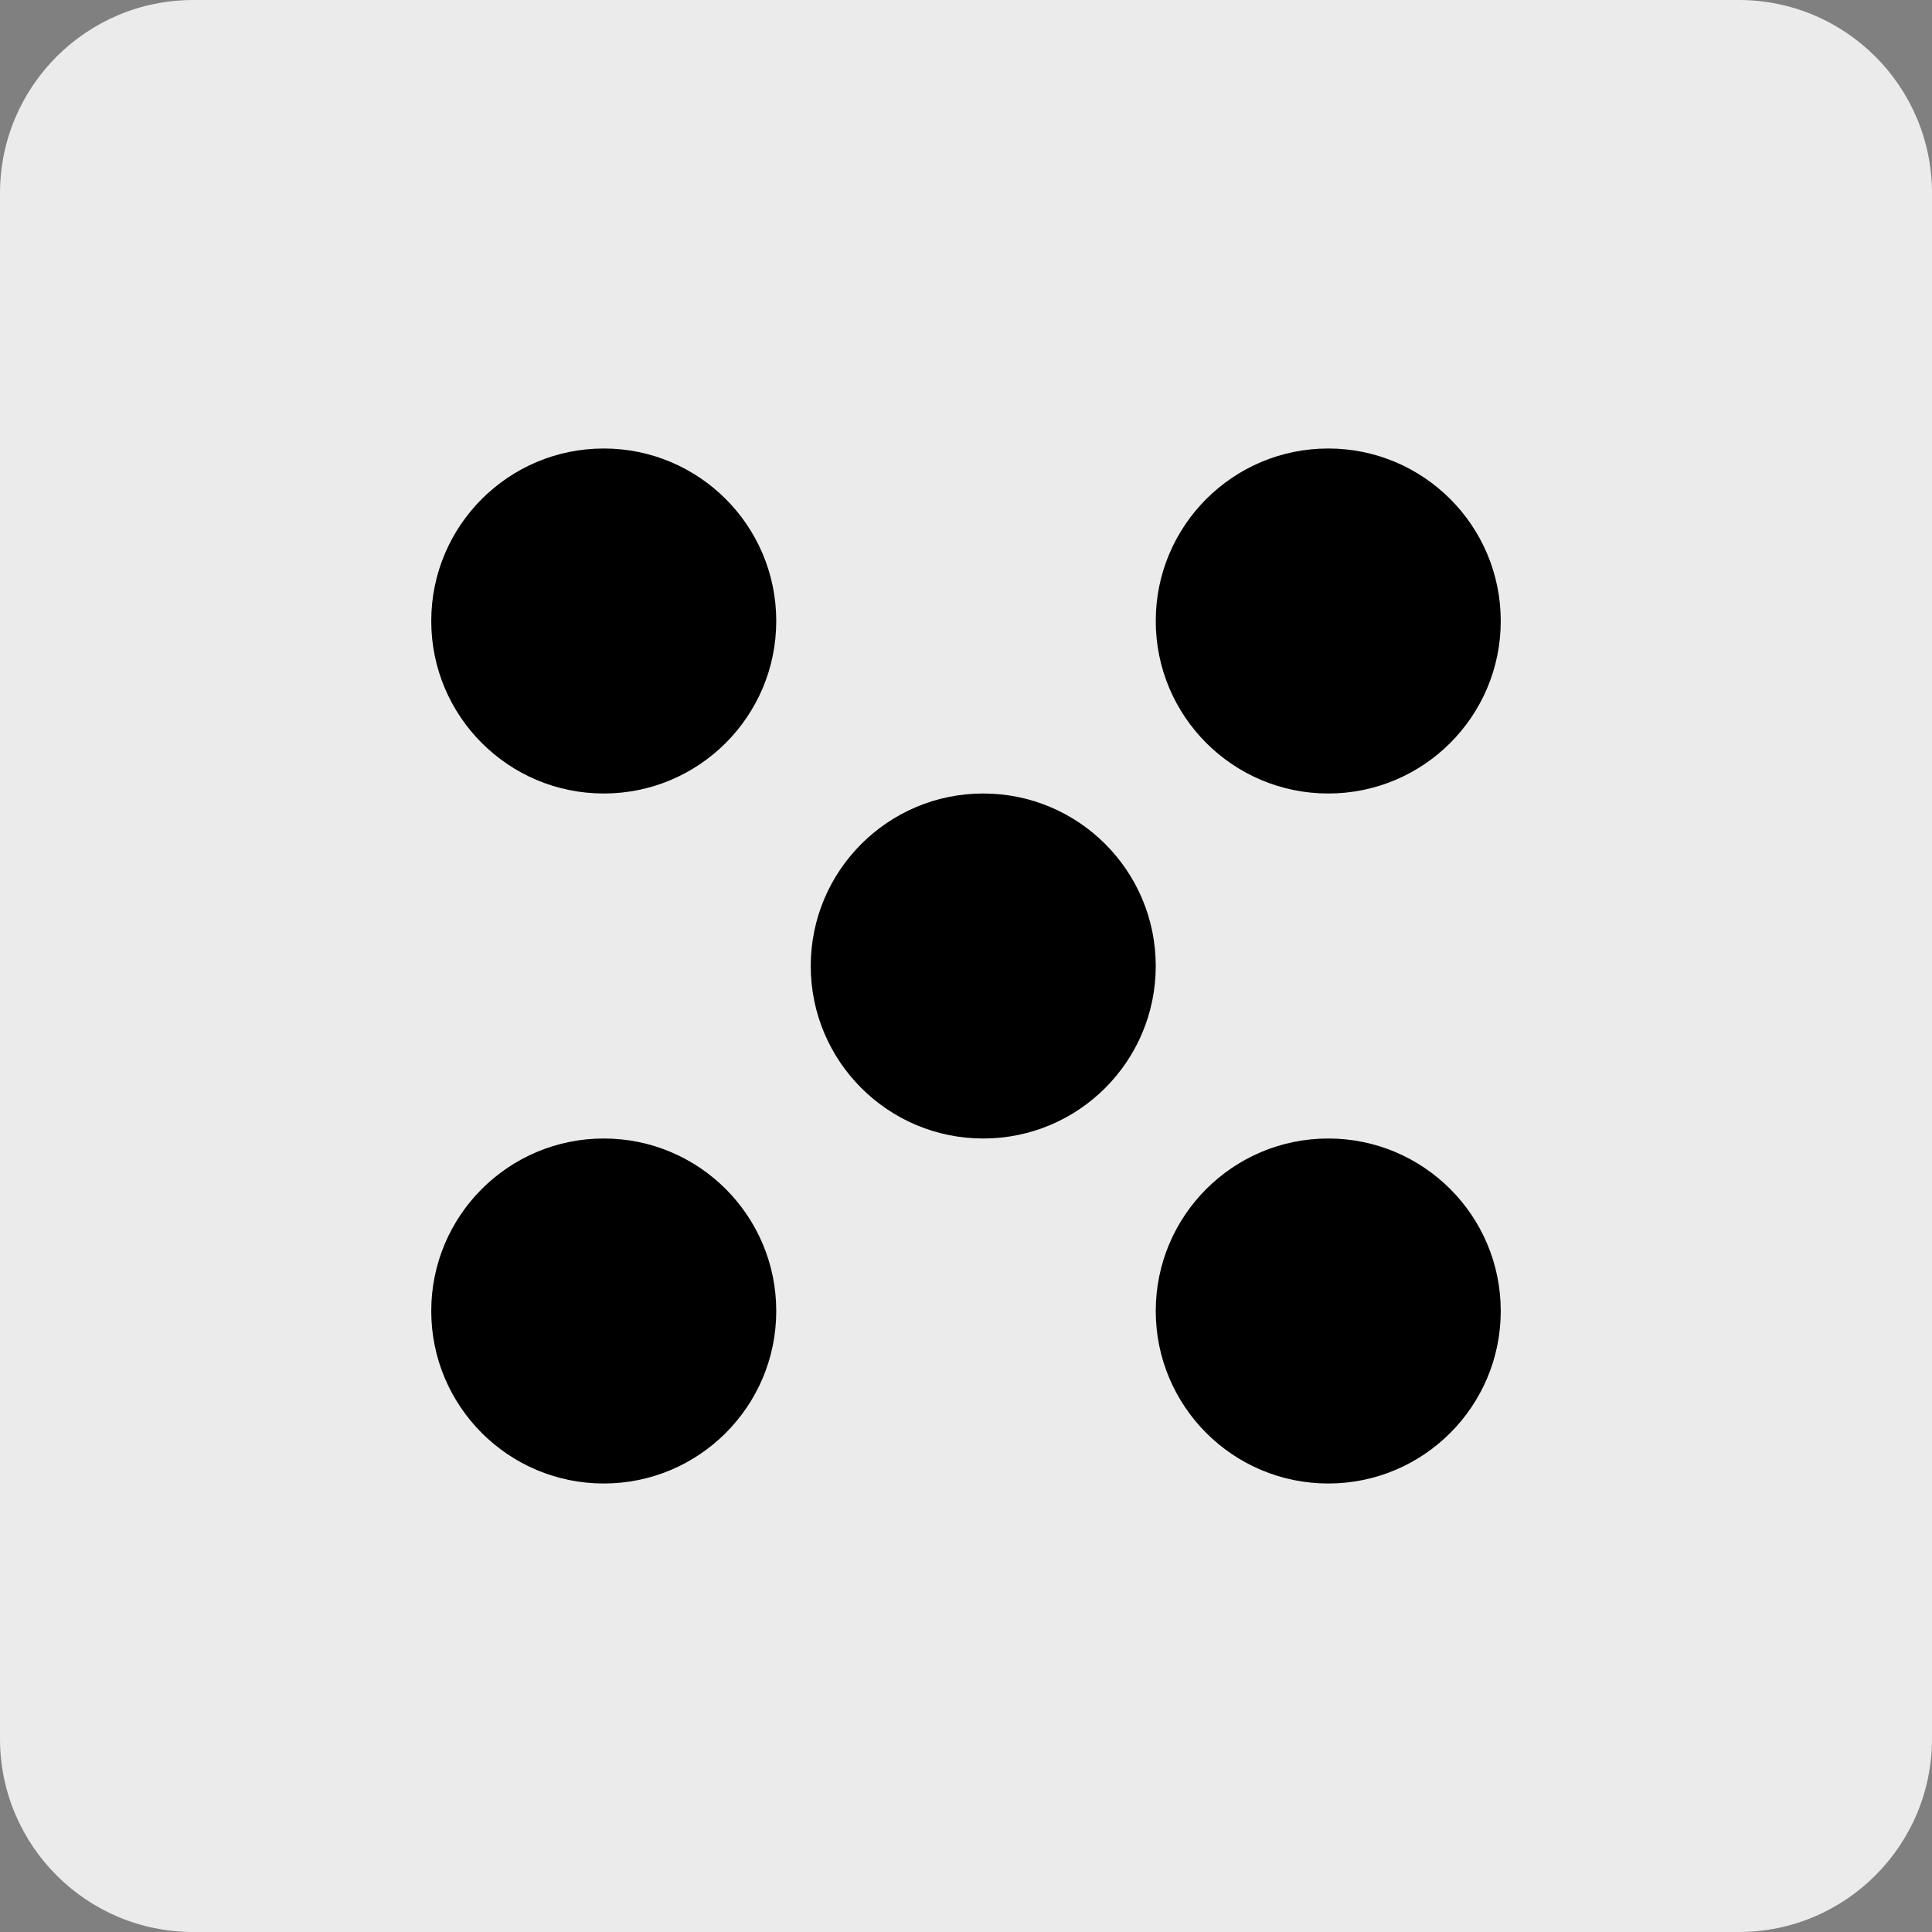<?xml version="1.0" encoding="UTF-8" standalone="no"?>
<!-- Generator: Gravit.io -->

<svg
   xmlns:dc="http://purl.org/dc/elements/1.1/"
   xmlns:cc="http://creativecommons.org/ns#"
   xmlns:rdf="http://www.w3.org/1999/02/22-rdf-syntax-ns#"
   xmlns:svg="http://www.w3.org/2000/svg"
   xmlns="http://www.w3.org/2000/svg"
   xmlns:sodipodi="http://sodipodi.sourceforge.net/DTD/sodipodi-0.dtd"
   xmlns:inkscape="http://www.inkscape.org/namespaces/inkscape"
   style="isolation:isolate"
   viewBox="305 104 56 56"
   width="56"
   height="56"
   version="1.1"
   id="svg3926"
   sodipodi:docname="dice5.svg"
   inkscape:version="0.92.2 5c3e80d, 2017-08-06">
  <rect x="305" y="104" width="56" height="56" fill="#808080" stroke="none"/>
  <defs
     id="defs3930" />
  <sodipodi:namedview
     pagecolor="#ffffff"
     bordercolor="#666666"
     borderopacity="1"
     objecttolerance="10"
     gridtolerance="10"
     guidetolerance="10"
     inkscape:pageopacity="0"
     inkscape:pageshadow="2"
     inkscape:window-width="640"
     inkscape:window-height="480"
     id="namedview3928"
     showgrid="false"
     inkscape:zoom="2.6222222"
     inkscape:cx="28"
     inkscape:cy="45"
     inkscape:window-x="747"
     inkscape:window-y="145"
     inkscape:window-maximized="0"
     inkscape:current-layer="svg3926" />
  <g
     id="g3924"
     transform="translate(0,-34)">
    <g
       id="g3922">
      <path
         d="m 310.6,138 h 44.8 c 3.091,0 5.6,2.509 5.6,5.6 v 44.8 c 0,3.091 -2.509,5.6 -5.6,5.6 h -44.8 c -3.091,0 -5.6,-2.509 -5.6,-5.6 v -44.8 c 0,-3.091 2.509,-5.6 5.6,-5.6 z"
         style="fill:#ebebeb;stroke:none;stroke-miterlimit:10"
         id="path3908"
         inkscape:connector-curvature="0" />
      <g
         id="g3920">
        <circle
           cx="322.5"
           cy="176"
           r="5"
           id="circle3910"
           style="vector-effect:non-scaling-stroke;fill:#000000" />
        <circle
           cx="343.5"
           cy="176"
           r="5"
           id="circle3912"
           style="vector-effect:non-scaling-stroke;fill:#000000" />
        <circle
           cx="322.5"
           cy="156"
           r="5"
           id="circle3914"
           style="vector-effect:non-scaling-stroke;fill:#000000" />
        <circle
           cx="333.5"
           cy="166"
           r="5"
           id="circle3916"
           style="vector-effect:non-scaling-stroke;fill:#000000" />
        <circle
           cx="343.5"
           cy="156"
           r="5"
           id="circle3918"
           style="vector-effect:non-scaling-stroke;fill:#000000" />
      </g>
    </g>
  </g>
</svg>
